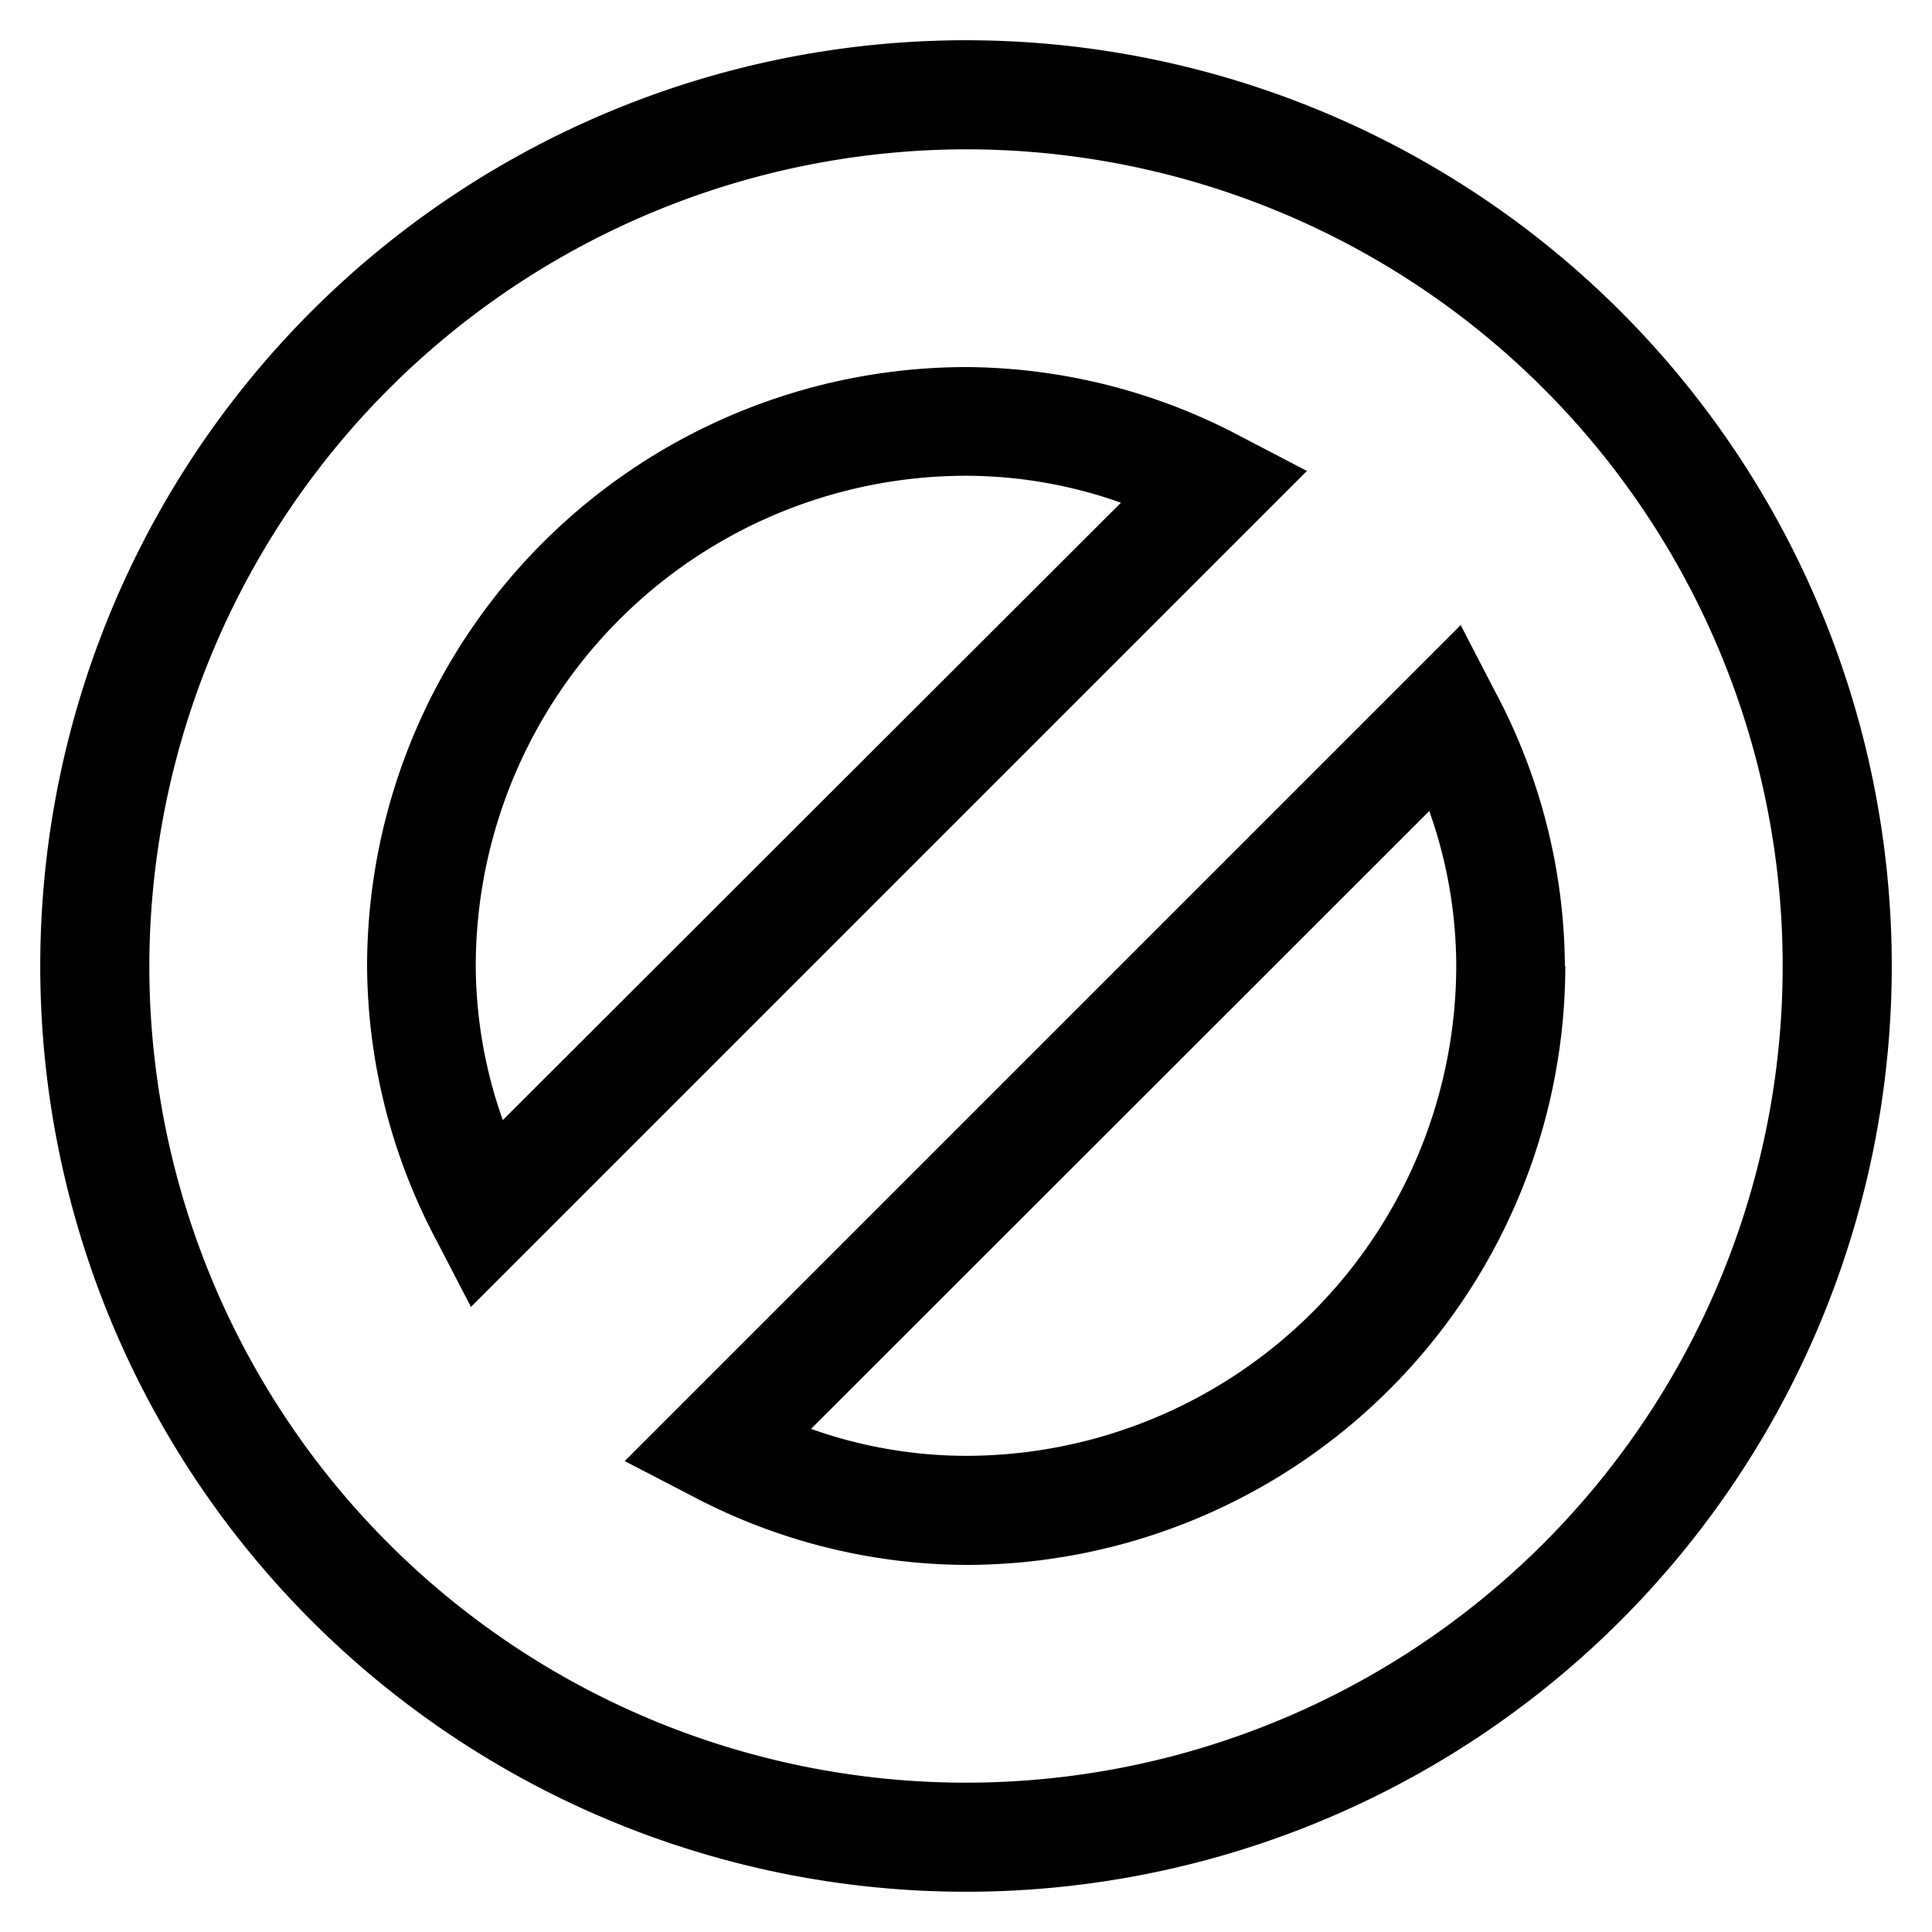 <svg xmlns="http://www.w3.org/2000/svg" viewBox="0 0 48 48"><title>removed-icon</title><path d="M47,24A23,23,0,1,1,24,1,23,23,0,0,1,47,24ZM3.71,24A20.29,20.29,0,1,0,24,3.71,20.32,20.32,0,0,0,3.71,24Zm35.18,0A14.9,14.9,0,0,1,24,38.88a14.7,14.7,0,0,1-6.84-1.73l-1.64-.85L36.29,15.53l.85,1.64A14.7,14.7,0,0,1,38.88,24ZM20.15,35.5a11.53,11.53,0,0,0,3.85.67A12.19,12.19,0,0,0,36.18,24a11.55,11.55,0,0,0-.67-3.85ZM32.47,11.7,11.7,32.47l-.85-1.64A14.69,14.69,0,0,1,9.12,24,14.9,14.9,0,0,1,24,9.12a14.71,14.71,0,0,1,6.84,1.73Zm-20,16.15L27.85,12.49A11.54,11.54,0,0,0,24,11.82,12.19,12.19,0,0,0,11.82,24,11.57,11.57,0,0,0,12.5,27.85Z"/></svg>